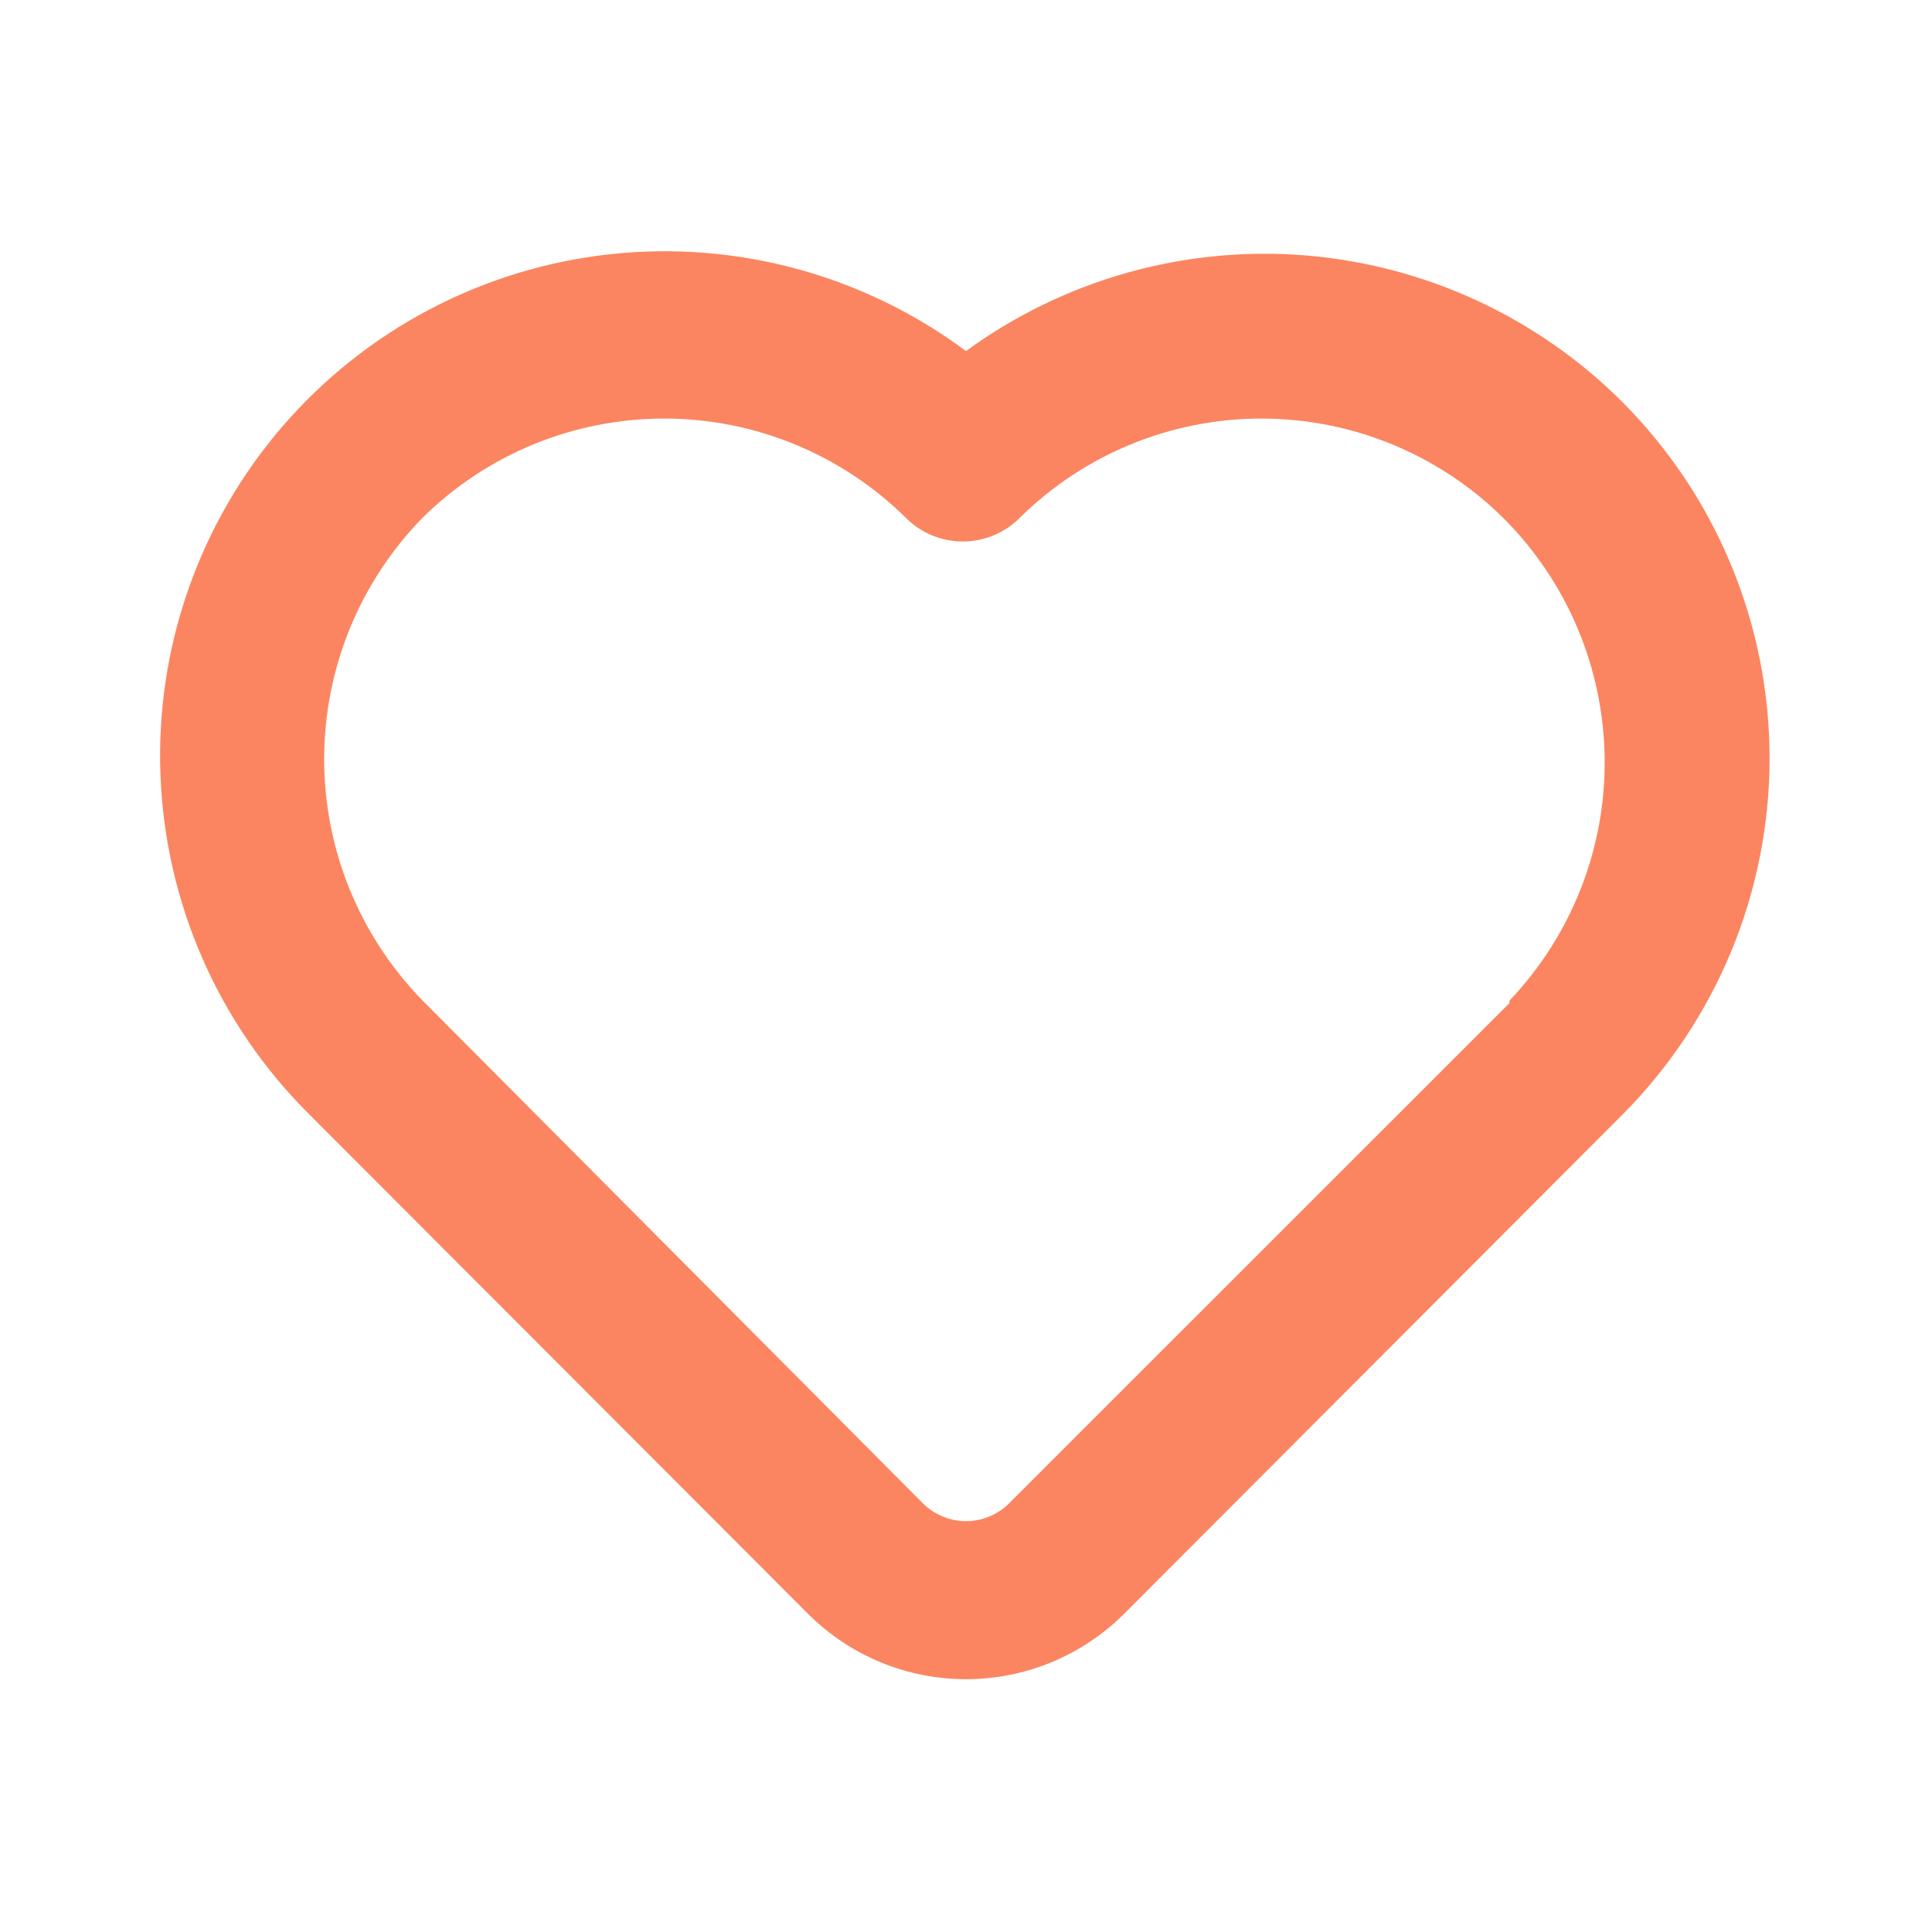 <svg width="14" height="14" viewBox="0 0 14 14" fill="none" xmlns="http://www.w3.org/2000/svg">
<path d="M11.76 2.917C11.142 2.297 10.322 1.919 9.449 1.85C8.576 1.782 7.707 2.028 7 2.544C6.258 1.992 5.334 1.741 4.415 1.843C3.495 1.945 2.649 2.391 2.045 3.092C1.442 3.793 1.126 4.697 1.163 5.621C1.199 6.546 1.584 7.422 2.24 8.074L5.863 11.702C6.166 12.001 6.574 12.168 7 12.168C7.426 12.168 7.834 12.001 8.138 11.702L11.76 8.074C12.441 7.388 12.823 6.461 12.823 5.495C12.823 4.529 12.441 3.602 11.76 2.917ZM10.938 7.269L7.315 10.891C7.274 10.933 7.225 10.966 7.171 10.988C7.117 11.011 7.059 11.023 7 11.023C6.941 11.023 6.883 11.011 6.829 10.988C6.775 10.966 6.726 10.933 6.685 10.891L3.063 7.251C2.605 6.783 2.349 6.155 2.349 5.501C2.349 4.847 2.605 4.219 3.063 3.751C3.529 3.291 4.157 3.033 4.813 3.033C5.468 3.033 6.096 3.291 6.563 3.751C6.617 3.806 6.681 3.849 6.752 3.879C6.823 3.908 6.9 3.924 6.977 3.924C7.054 3.924 7.13 3.908 7.201 3.879C7.272 3.849 7.337 3.806 7.391 3.751C7.857 3.291 8.486 3.033 9.141 3.033C9.796 3.033 10.425 3.291 10.891 3.751C11.355 4.213 11.619 4.837 11.628 5.492C11.637 6.146 11.389 6.777 10.938 7.251V7.269Z" fill="#FB8560"/>
</svg>
